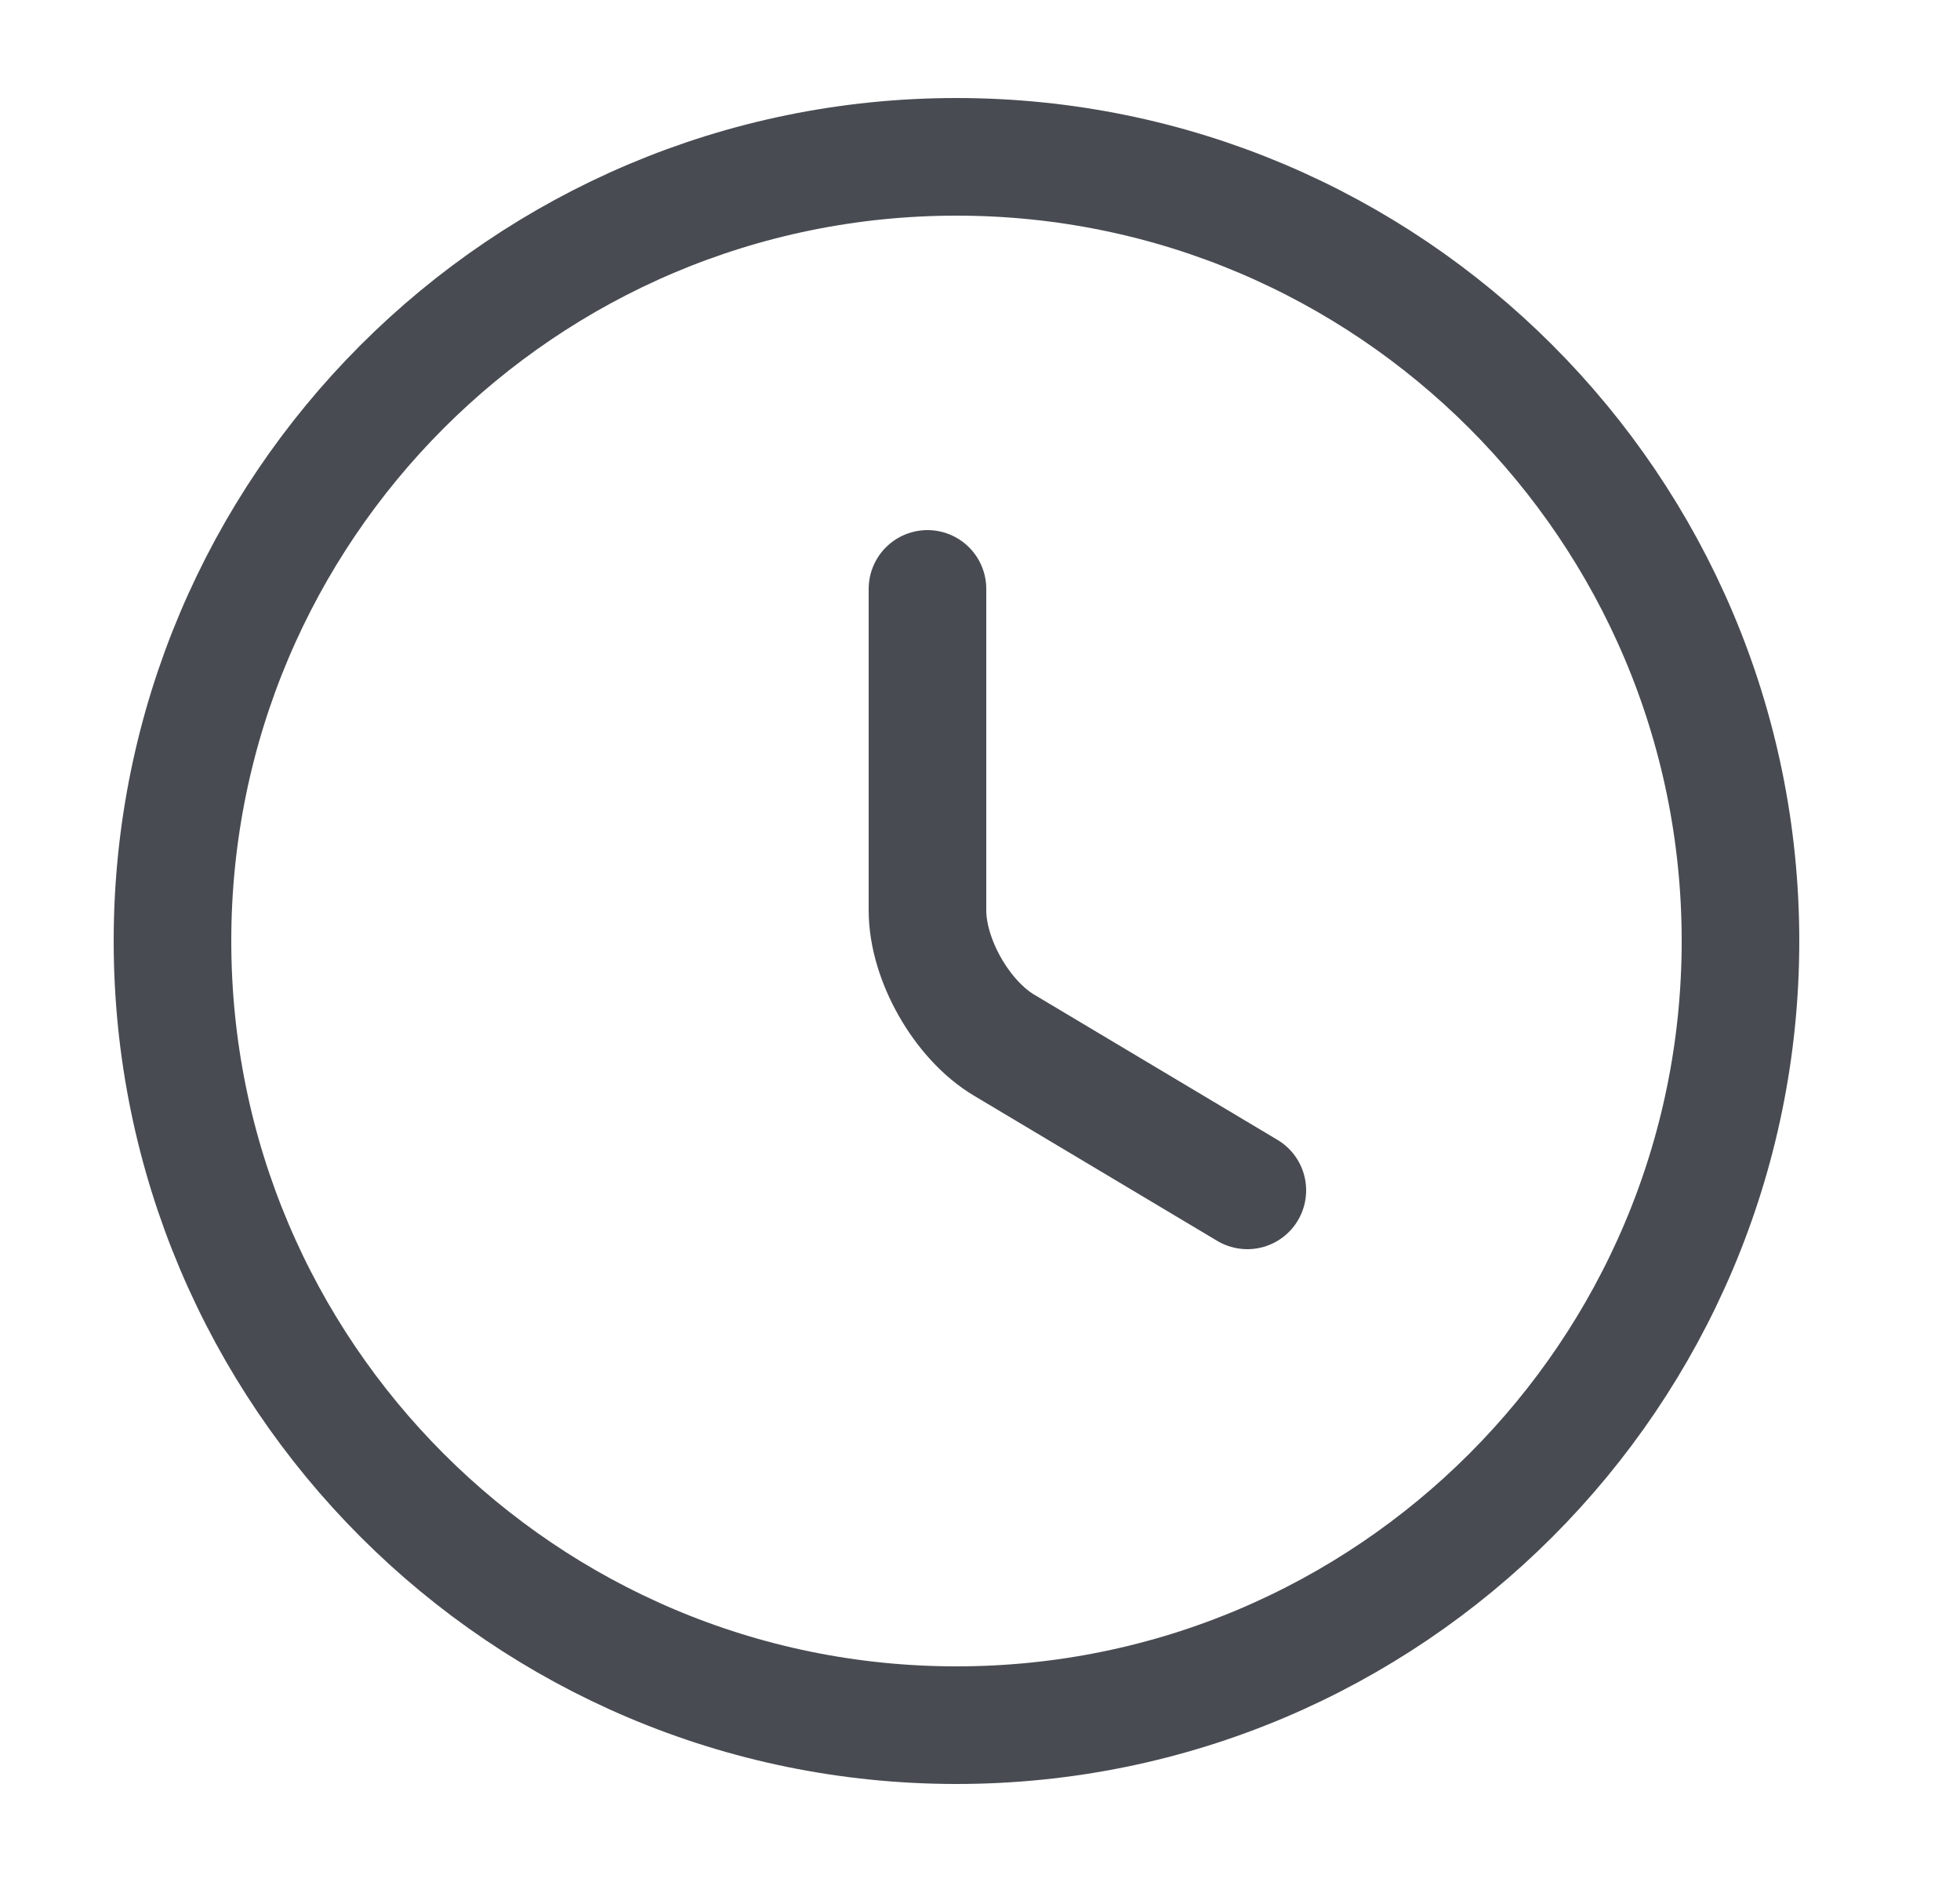 <svg width="25" height="24" viewBox="0 0 25 24" fill="none" xmlns="http://www.w3.org/2000/svg">
<path d="M22.2 12C22.2 17.52 17.72 22 12.2 22C6.68 22 2.2 17.52 2.2 12C2.2 6.48 6.68 2 12.2 2C17.72 2 22.2 6.48 22.2 12Z" stroke="#484C52" stroke-width="1.5" stroke-linecap="round" stroke-linejoin="round"/>
<path d="M15.91 15.18L12.81 13.33C12.27 13.01 11.83 12.24 11.83 11.61V7.51" stroke="#484C52" stroke-width="1.5" stroke-linecap="round" stroke-linejoin="round"/>
</svg>
